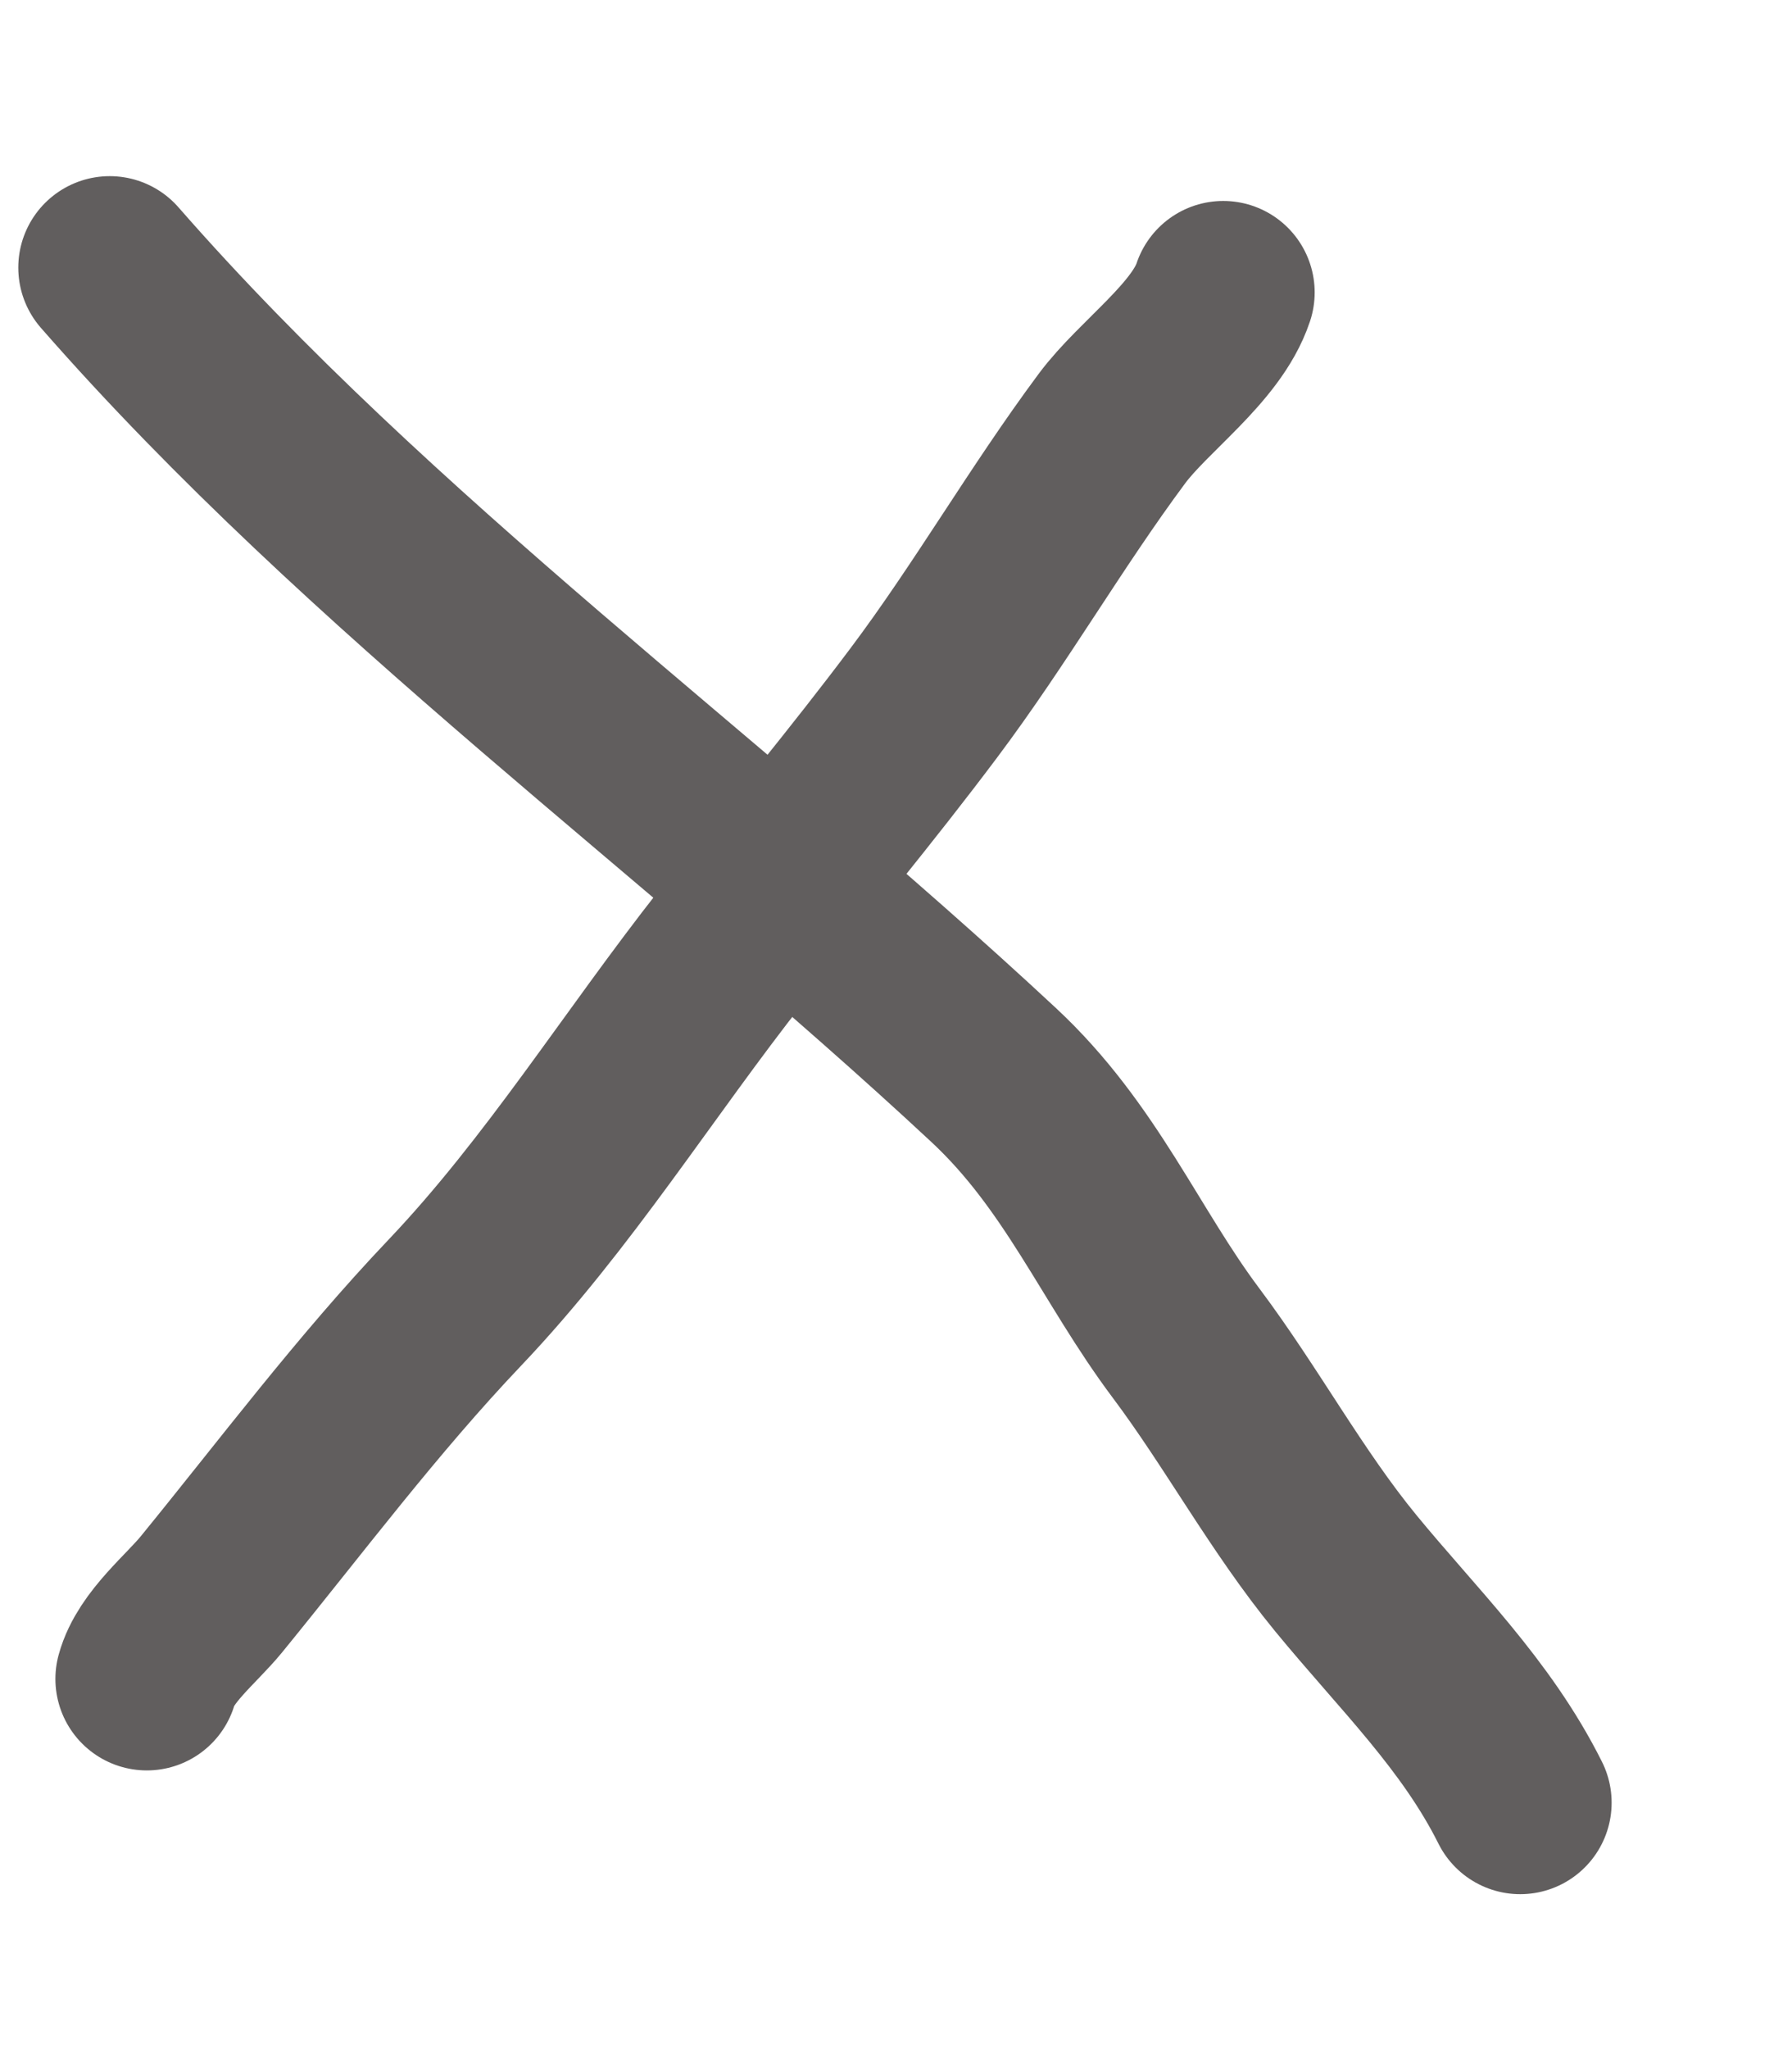 <svg width="49" height="56" viewBox="0 0 49 56" fill="none" xmlns="http://www.w3.org/2000/svg">
<path d="M4.015 45.884C4.251 45.016 5.237 44.239 5.781 43.572C7.977 40.882 10.039 38.123 12.435 35.603C15.278 32.612 17.46 29.083 20.009 25.848C21.755 23.634 23.583 21.447 25.272 19.194C27.093 16.767 28.595 14.147 30.403 11.714C31.268 10.55 32.989 9.371 33.448 7.992" stroke="#615E5E" stroke-width="5" stroke-linecap="round"/>
<path d="M3 7.314C10.134 15.468 19.241 21.997 27.171 29.38C29.558 31.603 30.634 34.312 32.434 36.71C33.958 38.743 35.183 41.025 36.794 42.988C38.497 45.063 40.361 46.851 41.568 49.266" stroke="#615E5E" stroke-width="5" stroke-linecap="round"/>
</svg>
